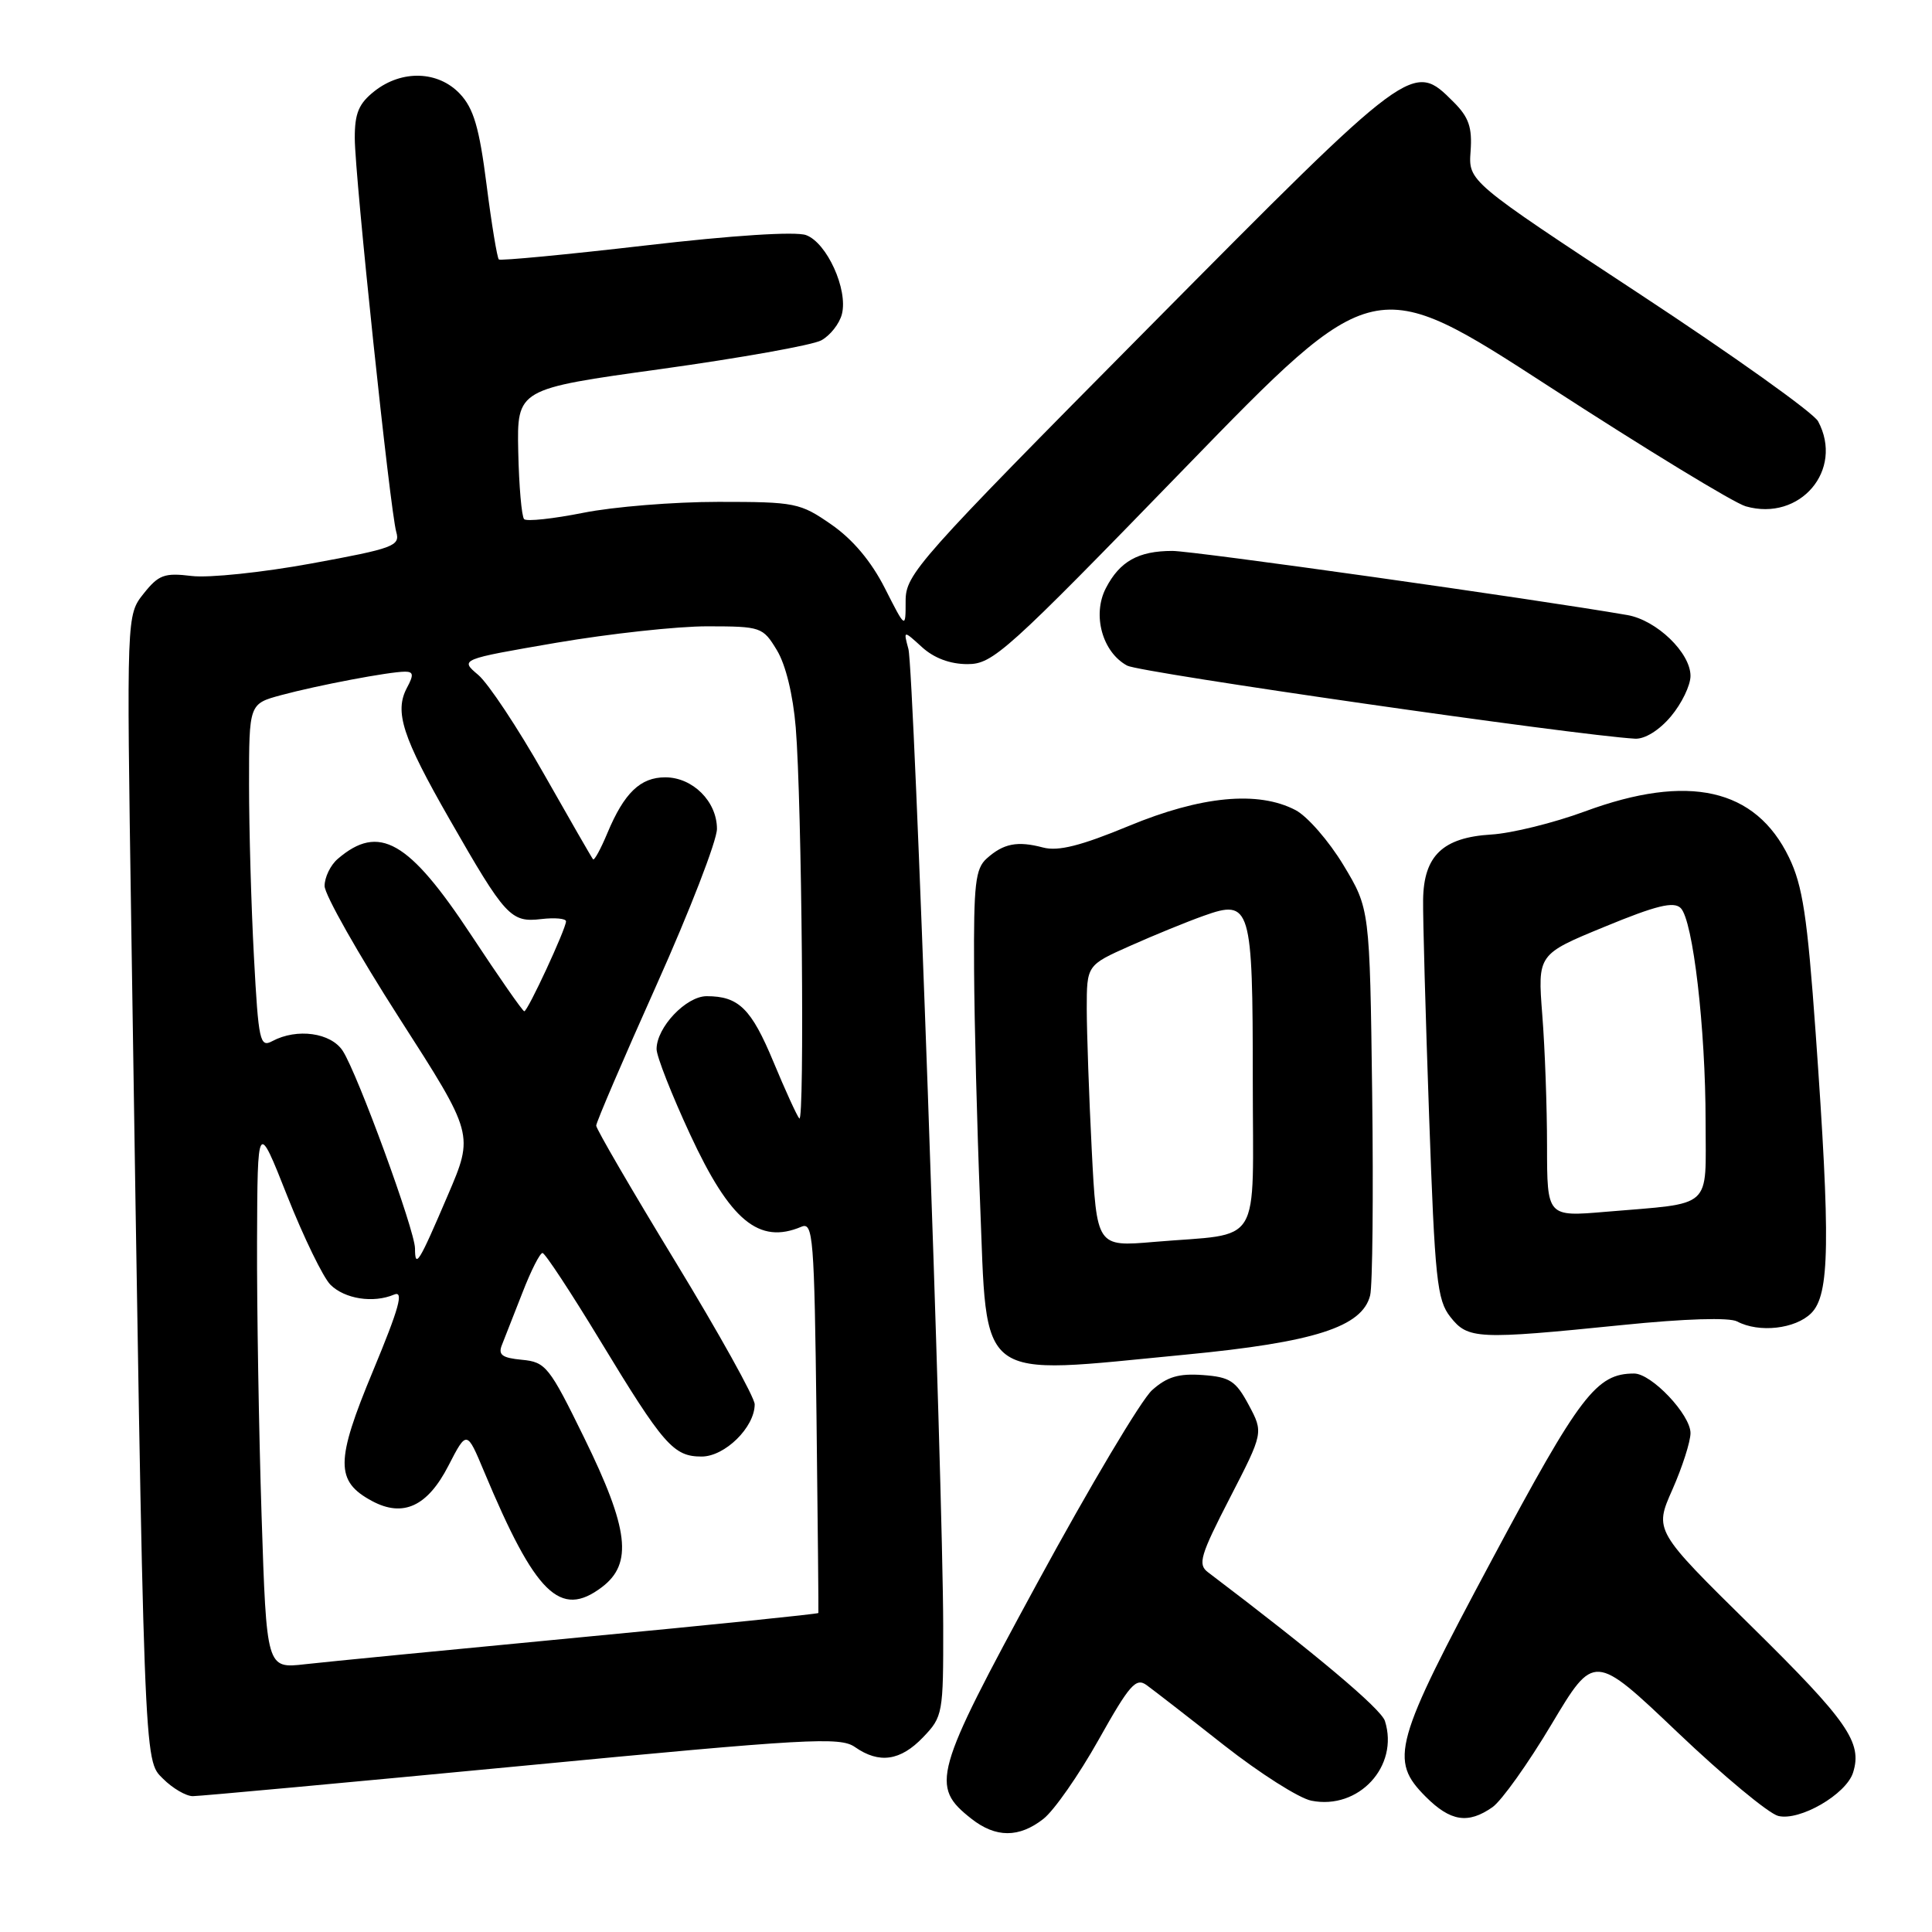 <?xml version="1.0" encoding="UTF-8" standalone="no"?>
<!DOCTYPE svg PUBLIC "-//W3C//DTD SVG 1.1//EN" "http://www.w3.org/Graphics/SVG/1.1/DTD/svg11.dtd" >
<svg xmlns="http://www.w3.org/2000/svg" xmlns:xlink="http://www.w3.org/1999/xlink" version="1.1" viewBox="0 0 256 256">
 <g >
 <path fill="currentColor"
d=" M 138.27 241.00 C 139.67 239.90 142.95 235.20 145.56 230.55 C 149.69 223.19 150.52 222.25 151.95 223.30 C 152.86 223.96 157.48 227.54 162.20 231.26 C 166.93 234.97 172.13 238.28 173.76 238.60 C 180.03 239.86 185.41 234.03 183.51 228.04 C 183.00 226.43 174.31 219.12 160.05 208.32 C 158.69 207.29 159.04 206.10 162.96 198.49 C 167.42 189.83 167.42 189.83 165.46 186.16 C 163.75 182.97 162.97 182.46 159.37 182.20 C 156.19 181.97 154.64 182.43 152.66 184.20 C 151.24 185.46 144.40 196.96 137.46 209.73 C 123.69 235.07 123.24 236.68 128.71 240.99 C 131.95 243.54 135.04 243.54 138.27 241.00 Z  M 197.76 239.46 C 198.97 238.61 202.49 233.67 205.59 228.47 C 211.23 219.03 211.23 219.03 222.27 229.53 C 228.34 235.31 234.35 240.30 235.62 240.62 C 238.46 241.33 244.62 237.77 245.54 234.88 C 246.80 230.89 244.84 228.07 232.11 215.53 C 219.19 202.81 219.19 202.81 221.60 197.38 C 222.92 194.39 224.00 191.02 224.00 189.89 C 224.00 187.45 218.84 182.00 216.53 182.00 C 211.53 182.00 209.38 184.81 197.68 206.69 C 184.68 230.99 184.06 233.21 188.92 238.08 C 192.20 241.36 194.53 241.72 197.76 239.46 Z  M 69.16 233.99 C 107.05 230.36 111.33 230.12 113.28 231.49 C 116.50 233.74 119.31 233.33 122.31 230.20 C 124.93 227.47 125.00 227.06 124.98 215.45 C 124.94 196.47 121.11 88.76 120.37 86.00 C 119.70 83.50 119.70 83.50 122.17 85.75 C 123.76 87.20 125.89 88.00 128.20 88.00 C 131.56 88.00 133.29 86.45 156.93 62.09 C 182.08 36.18 182.08 36.18 205.29 51.23 C 218.06 59.51 229.77 66.65 231.32 67.09 C 238.51 69.15 244.36 62.28 240.91 55.83 C 240.31 54.70 229.63 47.09 217.19 38.91 C 194.57 24.03 194.57 24.03 194.86 20.05 C 195.09 16.88 194.63 15.54 192.62 13.53 C 187.18 8.09 187.26 8.03 152.16 43.45 C 121.50 74.39 120.00 76.08 120.00 79.63 C 120.00 83.36 120.00 83.36 117.25 77.94 C 115.45 74.39 113.00 71.47 110.17 69.51 C 106.01 66.62 105.39 66.50 95.17 66.50 C 89.30 66.50 81.25 67.15 77.28 67.95 C 73.31 68.74 69.79 69.12 69.45 68.79 C 69.12 68.45 68.77 64.43 68.67 59.86 C 68.50 51.54 68.50 51.54 87.58 48.90 C 98.07 47.44 107.63 45.74 108.82 45.10 C 110.00 44.46 111.24 42.89 111.56 41.61 C 112.38 38.35 109.56 32.15 106.80 31.15 C 105.40 30.65 97.08 31.18 85.50 32.53 C 75.05 33.74 66.32 34.57 66.10 34.38 C 65.88 34.19 65.14 29.72 64.47 24.46 C 63.51 16.92 62.76 14.37 60.95 12.44 C 58.07 9.38 53.26 9.22 49.63 12.07 C 47.54 13.72 47.00 14.99 47.01 18.32 C 47.02 23.35 51.69 67.66 52.51 70.50 C 53.04 72.34 52.15 72.67 41.29 74.66 C 34.81 75.85 27.65 76.60 25.39 76.32 C 21.78 75.88 21.02 76.16 19.03 78.66 C 16.77 81.50 16.77 81.50 17.39 122.50 C 19.11 235.23 19.03 233.12 21.60 235.69 C 22.87 236.96 24.65 238.00 25.55 238.00 C 26.45 238.00 46.08 236.19 69.16 233.99 Z  M 157.06 179.50 C 174.17 177.86 180.50 175.83 181.55 171.65 C 181.87 170.38 181.99 158.33 181.82 144.88 C 181.50 120.42 181.50 120.42 178.00 114.61 C 176.07 111.42 173.22 108.15 171.66 107.34 C 166.70 104.75 159.16 105.47 149.58 109.44 C 143.20 112.08 140.22 112.83 138.21 112.30 C 134.81 111.40 132.97 111.76 130.75 113.75 C 129.24 115.09 129.01 117.14 129.07 128.40 C 129.11 135.61 129.47 149.46 129.86 159.19 C 130.85 183.58 129.00 182.19 157.06 179.50 Z  M 215.00 175.57 C 223.26 174.73 229.15 174.55 230.18 175.10 C 233.07 176.64 237.90 176.10 240.00 174.00 C 242.45 171.55 242.56 164.60 240.58 136.82 C 239.48 121.44 238.86 117.34 237.05 113.61 C 232.62 104.45 223.73 102.45 210.00 107.52 C 205.88 109.04 200.29 110.42 197.59 110.58 C 191.18 110.97 188.65 113.39 188.57 119.21 C 188.53 121.57 188.89 134.41 189.36 147.75 C 190.13 169.59 190.41 172.25 192.18 174.50 C 194.51 177.46 195.73 177.52 215.00 175.57 Z  M 221.41 94.92 C 222.83 93.23 224.00 90.82 224.00 89.56 C 224.00 86.50 219.52 82.18 215.64 81.50 C 203.35 79.37 158.16 73.00 155.35 73.00 C 150.83 73.00 148.37 74.38 146.53 77.94 C 144.70 81.48 146.07 86.43 149.36 88.20 C 151.09 89.13 208.85 97.44 216.66 97.88 C 217.95 97.95 219.87 96.76 221.41 94.92 Z  M 34.66 200.80 C 34.30 189.64 34.03 173.30 34.06 164.50 C 34.12 148.50 34.12 148.50 38.07 158.49 C 40.25 163.98 42.82 169.26 43.78 170.23 C 45.68 172.12 49.46 172.71 52.22 171.54 C 53.54 170.98 52.90 173.29 49.41 181.69 C 44.44 193.63 44.42 196.28 49.31 198.90 C 53.42 201.10 56.65 199.60 59.41 194.23 C 61.85 189.50 61.85 189.50 64.15 195.00 C 70.95 211.26 74.23 214.48 79.75 210.31 C 83.88 207.19 83.33 202.59 77.40 190.50 C 72.78 181.06 72.31 180.48 69.17 180.18 C 66.51 179.93 65.97 179.52 66.52 178.18 C 66.89 177.26 68.11 174.14 69.24 171.25 C 70.36 168.36 71.55 166.01 71.89 166.03 C 72.22 166.04 75.65 171.25 79.50 177.60 C 87.93 191.50 89.24 193.00 92.97 193.00 C 96.05 193.00 100.00 189.12 100.00 186.08 C 100.00 185.17 95.27 176.67 89.50 167.19 C 83.72 157.70 79.00 149.59 79.00 149.15 C 79.00 148.71 82.60 140.32 87.00 130.50 C 91.40 120.68 95.00 111.38 95.00 109.83 C 95.00 106.20 91.79 103.00 88.15 103.00 C 84.85 103.00 82.71 105.06 80.48 110.39 C 79.60 112.50 78.75 114.06 78.58 113.86 C 78.41 113.66 75.47 108.55 72.04 102.50 C 68.61 96.45 64.71 90.57 63.37 89.43 C 60.93 87.37 60.93 87.37 73.71 85.17 C 80.75 83.97 89.77 82.98 93.76 82.99 C 100.84 83.00 101.08 83.08 102.94 86.15 C 104.11 88.07 105.08 92.06 105.44 96.40 C 106.25 106.25 106.63 149.06 105.91 148.20 C 105.58 147.82 104.04 144.44 102.48 140.69 C 99.55 133.64 97.88 132.00 93.64 132.00 C 90.91 132.00 87.00 136.13 87.00 139.01 C 87.00 139.97 89.00 145.05 91.44 150.31 C 96.75 161.77 100.57 164.93 106.19 162.55 C 107.74 161.89 107.90 163.88 108.19 187.67 C 108.36 201.88 108.47 213.60 108.44 213.73 C 108.40 213.86 94.23 215.31 76.94 216.95 C 59.65 218.60 43.21 220.20 40.41 220.52 C 35.32 221.10 35.32 221.10 34.66 200.80 Z  M 54.99 165.42 C 54.97 163.01 47.39 142.29 45.42 139.25 C 43.85 136.83 39.35 136.21 36.09 137.95 C 34.44 138.84 34.25 138.01 33.65 126.80 C 33.29 120.14 33.00 109.87 33.00 103.97 C 33.00 93.26 33.00 93.26 37.25 92.11 C 42.11 90.80 51.60 89.00 53.67 89.00 C 54.79 89.00 54.84 89.43 53.93 91.12 C 52.23 94.31 53.31 97.63 59.57 108.56 C 66.97 121.49 67.68 122.26 71.73 121.78 C 73.53 121.57 75.00 121.71 75.00 122.08 C 75.00 123.06 69.93 134.00 69.47 134.00 C 69.26 134.00 66.10 129.46 62.44 123.91 C 54.17 111.37 50.22 109.11 44.75 113.81 C 43.79 114.63 43.01 116.25 43.01 117.40 C 43.02 118.56 47.48 126.43 52.91 134.90 C 62.80 150.30 62.80 150.30 59.34 158.37 C 55.48 167.40 55.00 168.16 54.99 165.42 Z  M 144.66 152.35 C 144.30 145.28 144.01 136.89 144.00 133.69 C 144.00 127.89 144.00 127.89 149.75 125.33 C 152.91 123.92 157.29 122.13 159.49 121.35 C 165.74 119.11 166.00 119.99 166.00 143.11 C 166.00 165.72 167.47 163.32 152.91 164.56 C 145.32 165.21 145.32 165.21 144.66 152.35 Z  M 204.99 151.87 C 204.99 146.72 204.71 138.89 204.36 134.48 C 203.74 126.45 203.74 126.45 212.62 122.80 C 219.45 119.98 221.78 119.41 222.70 120.32 C 224.33 121.93 226.00 136.26 226.00 148.64 C 226.00 160.39 227.16 159.35 212.75 160.57 C 205.00 161.23 205.00 161.23 204.99 151.87 Z "/>
</g>
</svg>